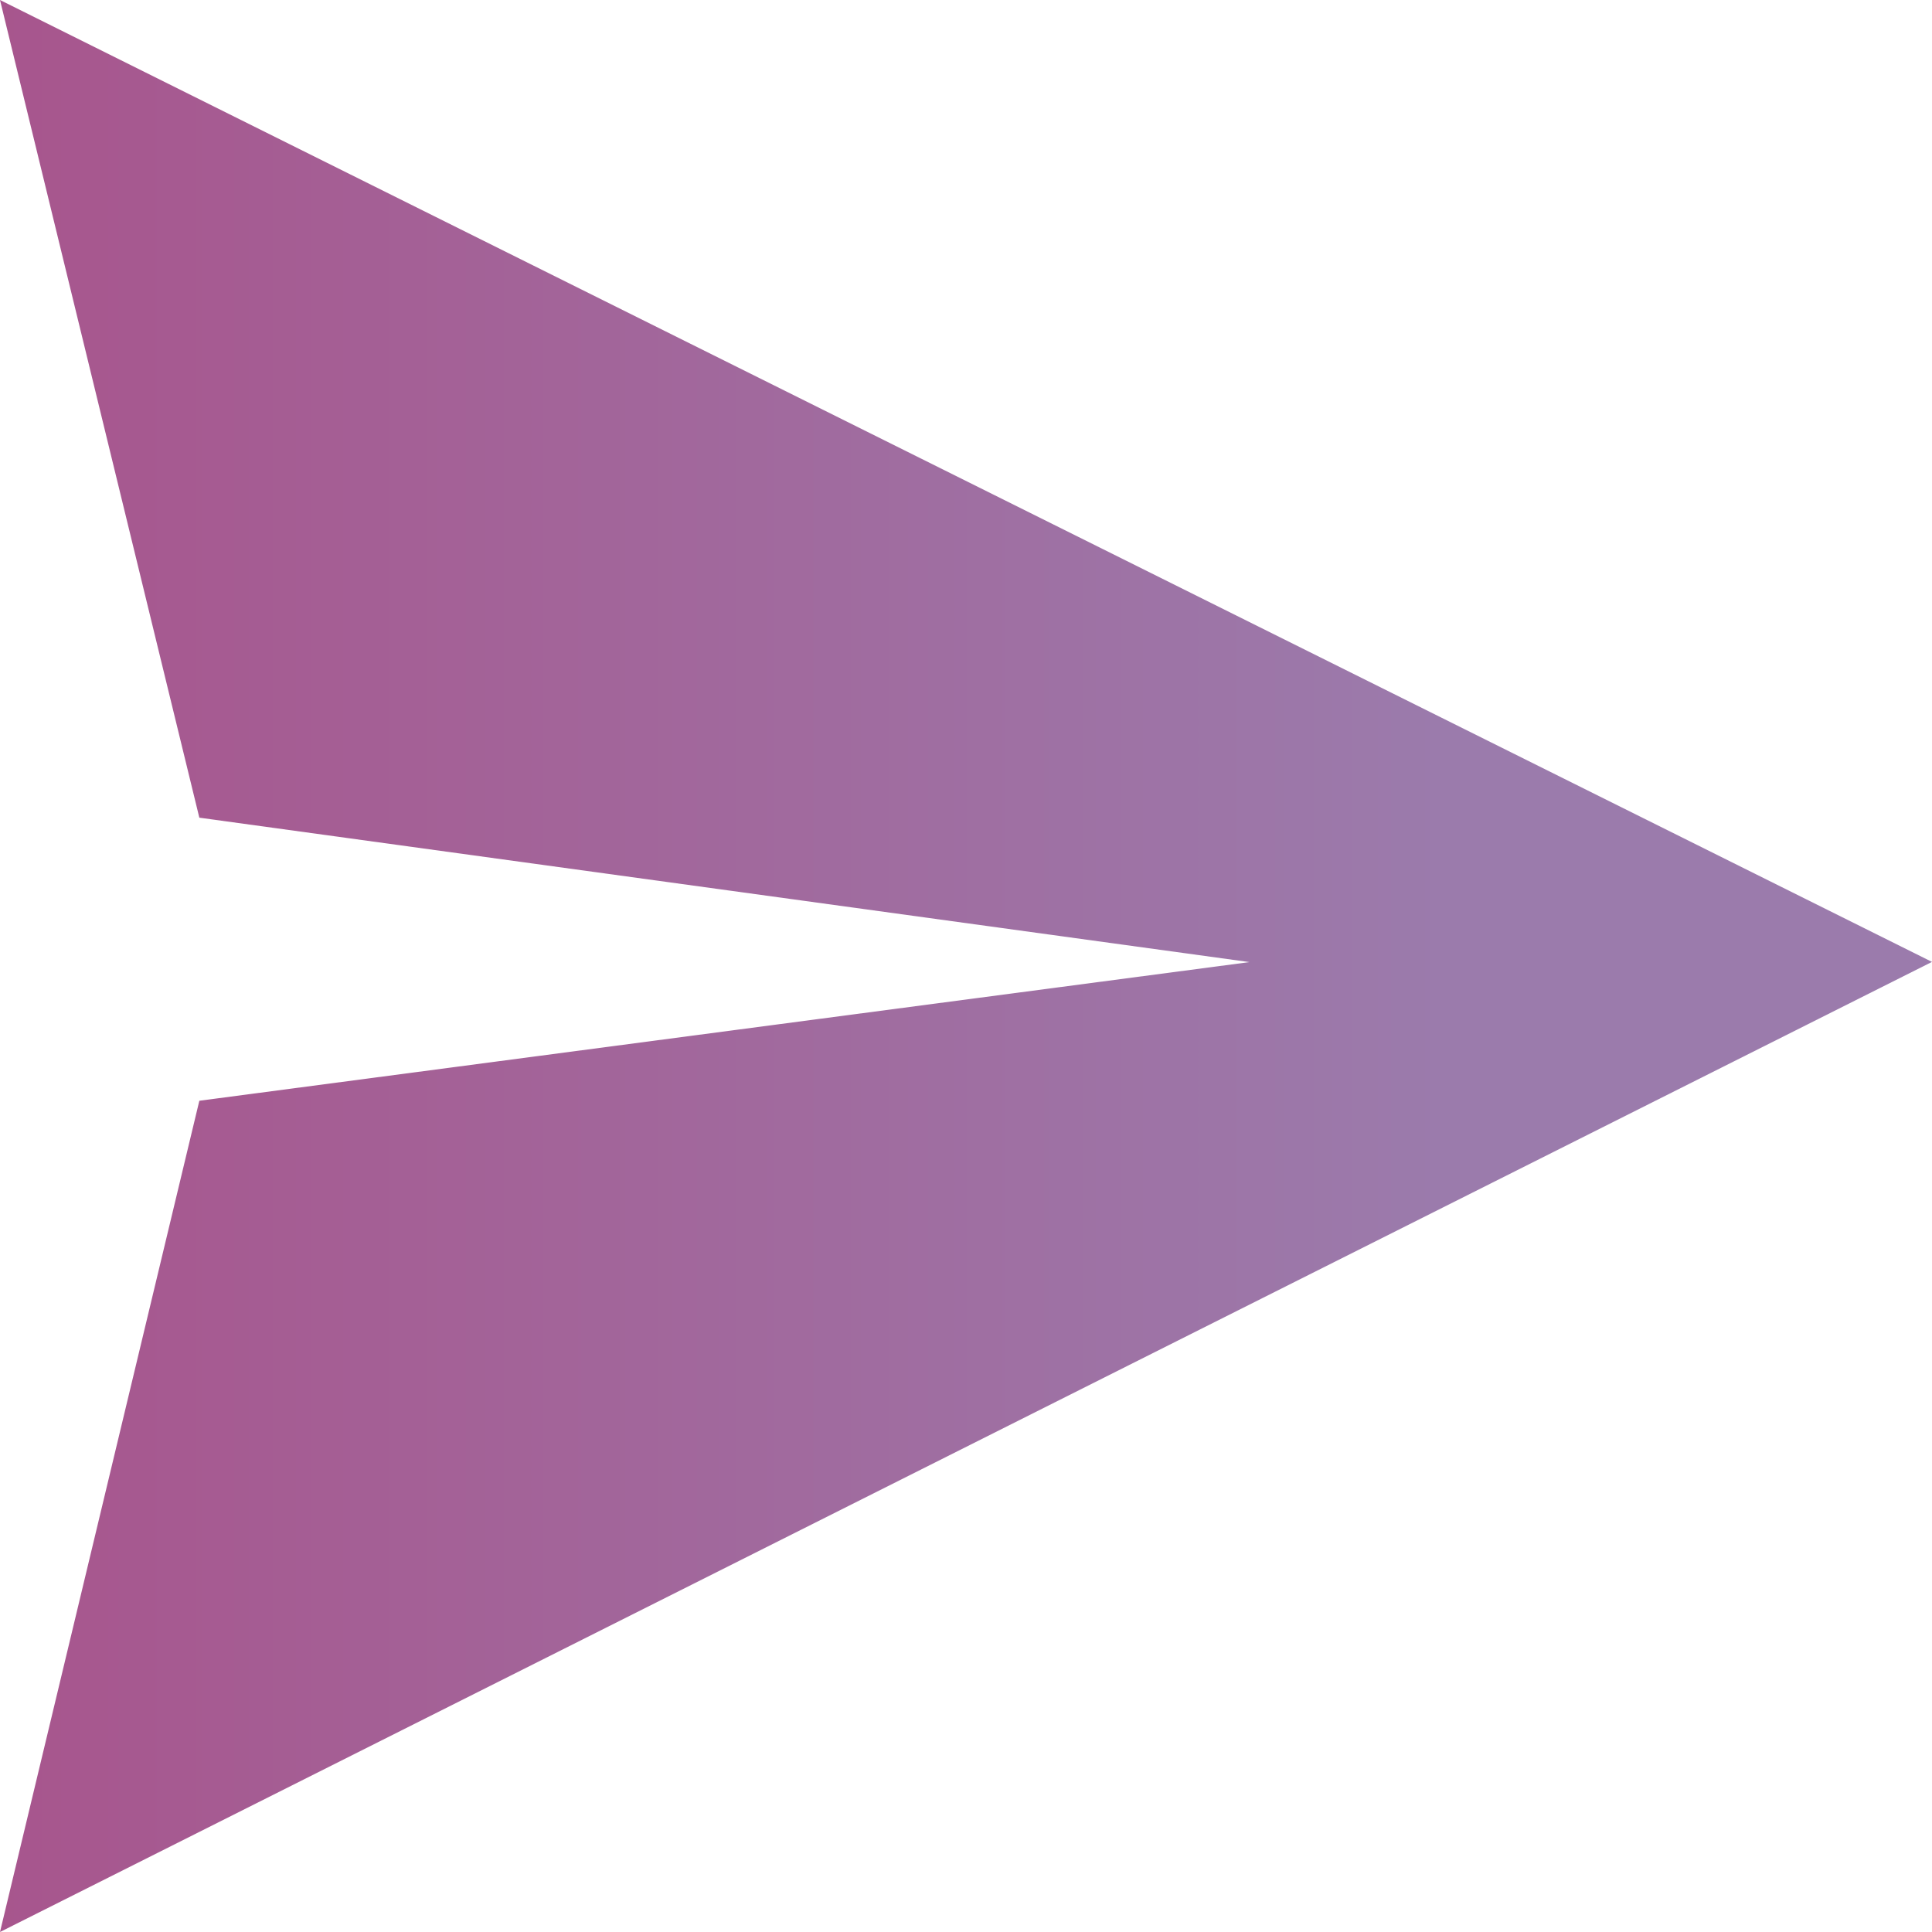 <svg width="40" height="40" viewBox="0 0 40 40" fill="none" xmlns="http://www.w3.org/2000/svg">
<path d="M0 40L40 19.915L0 0L4.127 16.929L25.869 19.919L4.127 22.79L0 40Z" fill="url(#paint0_linear_6_6)"/>
<defs>
<linearGradient id="paint0_linear_6_6" x1="-27.5" y1="19.996" x2="30" y2="19.996" gradientUnits="userSpaceOnUse">
<stop stop-color="#B33371"/>
<stop offset="1" stop-color="#9B7BAC"/>
</linearGradient>
</defs>
</svg>
